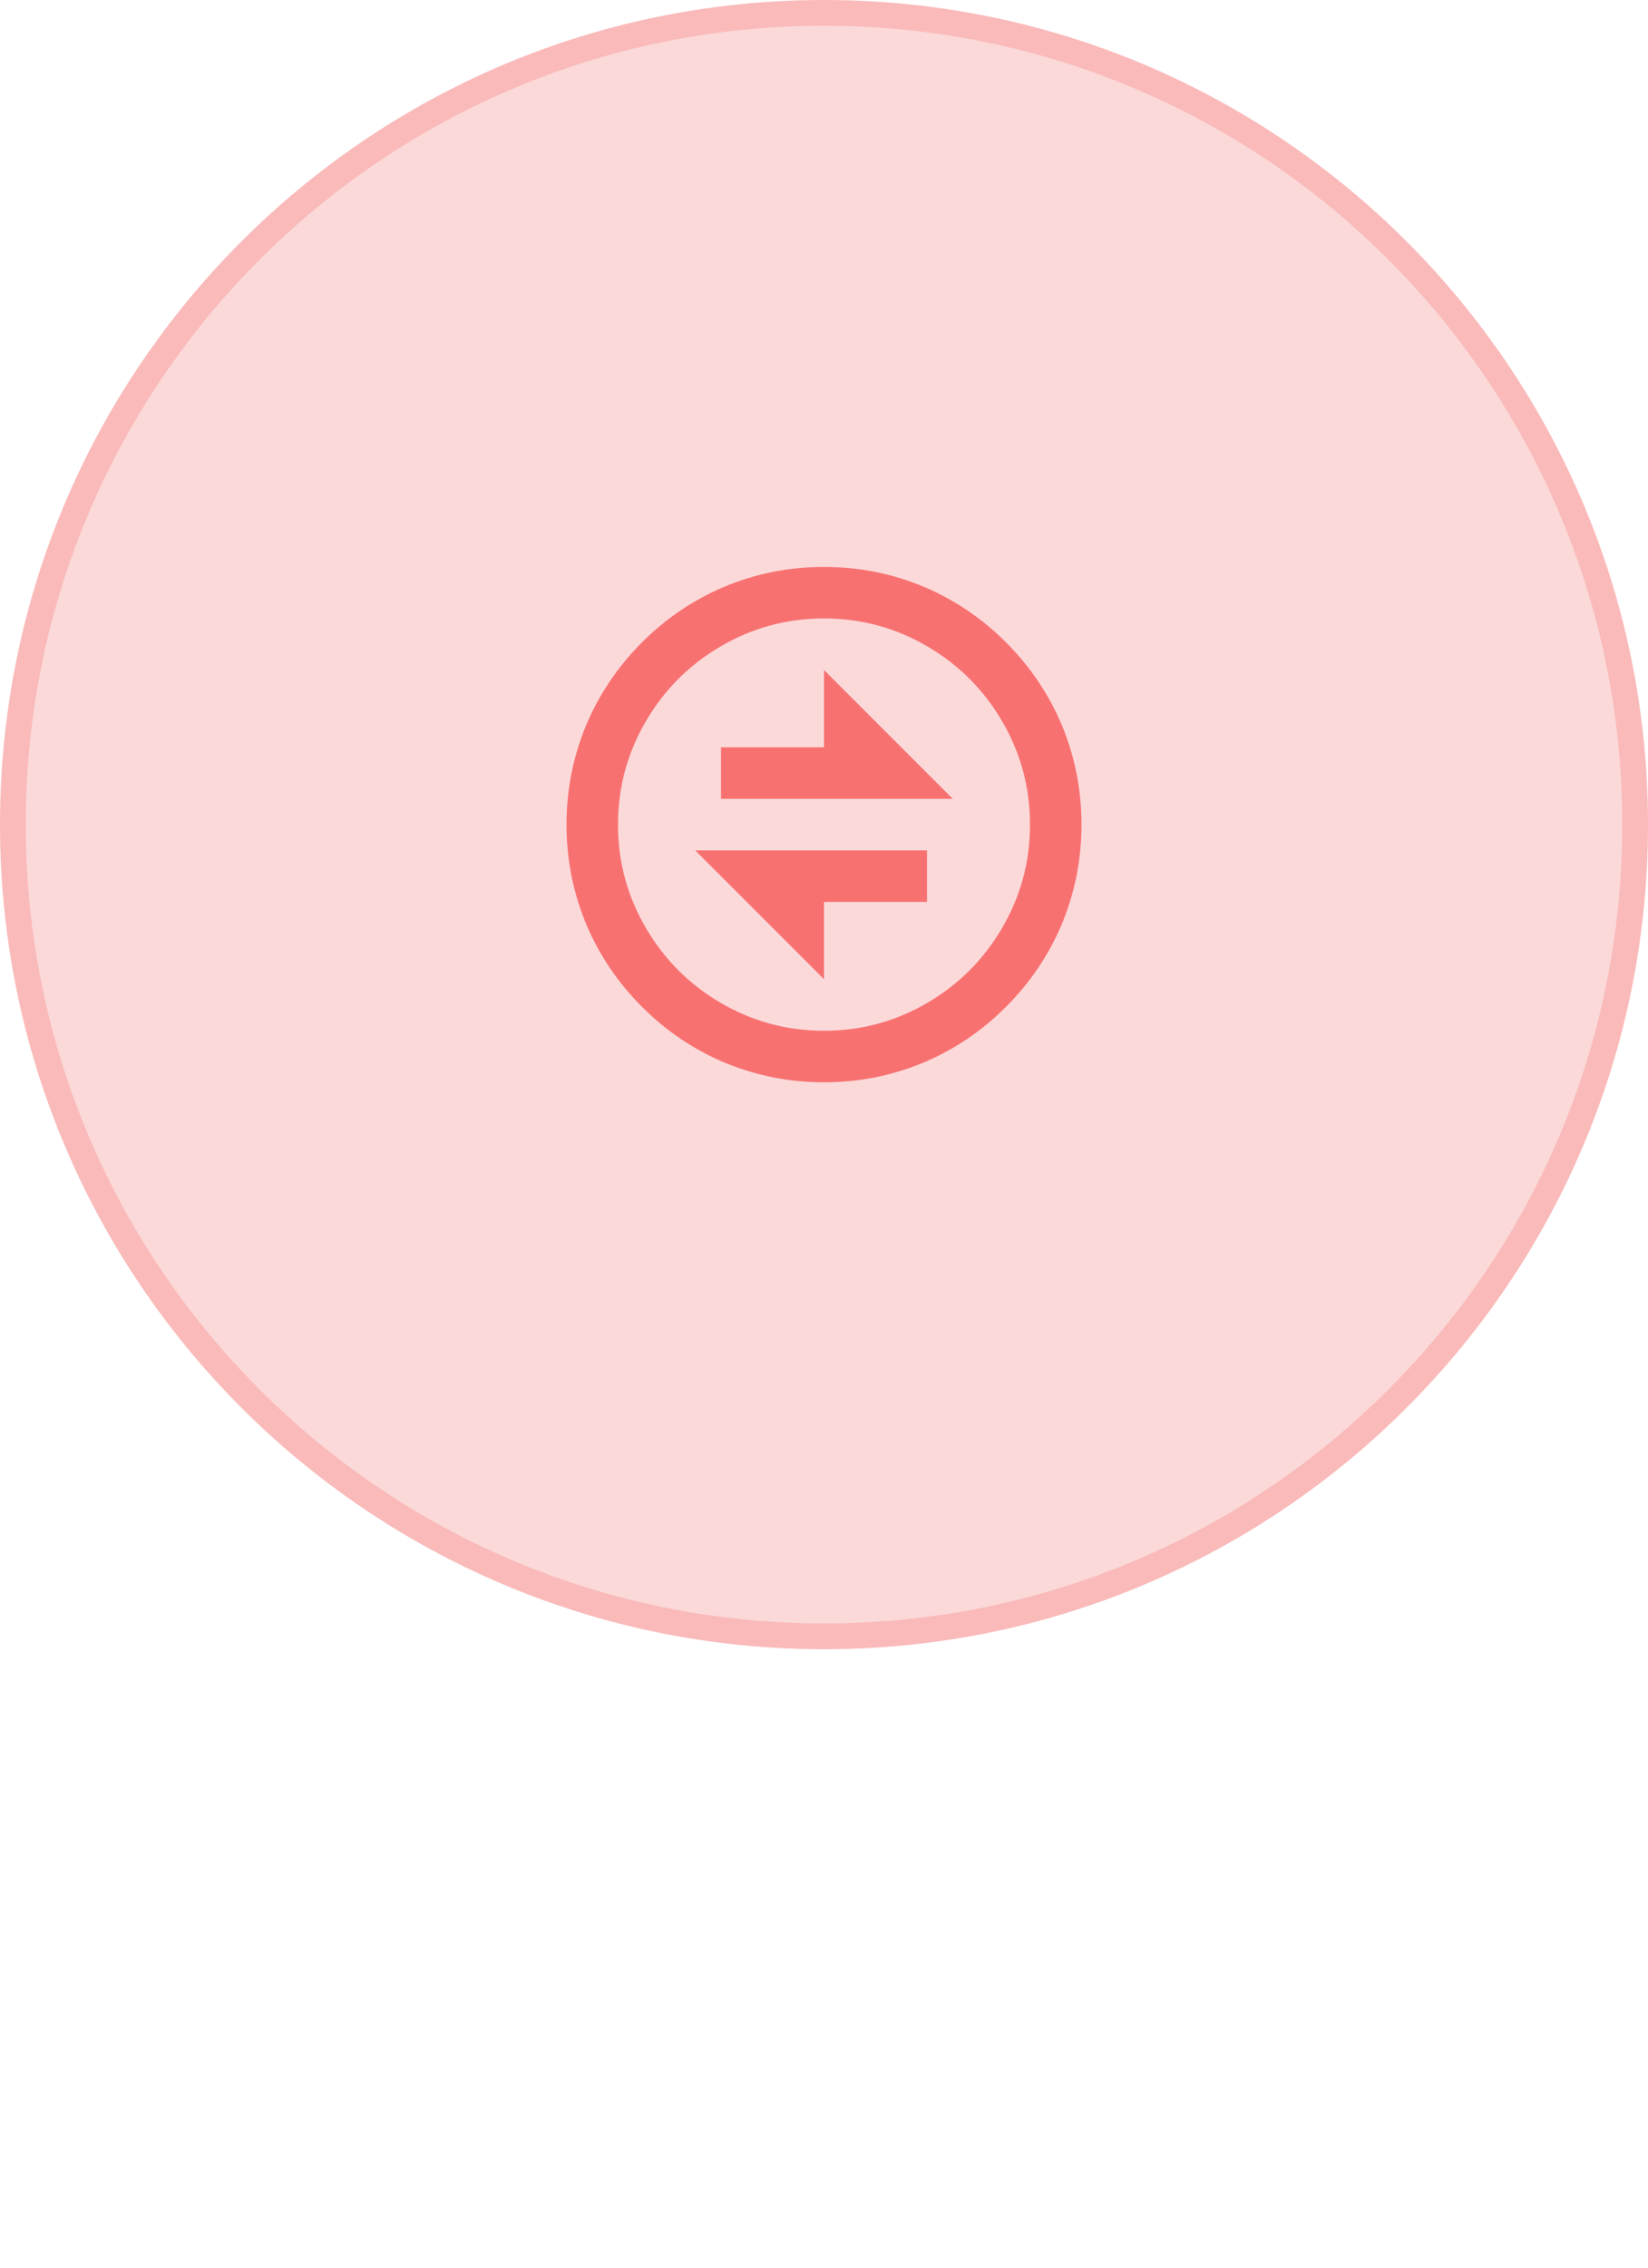 <svg width="64" height="88" viewBox="0 0 64 88" fill="none" xmlns="http://www.w3.org/2000/svg">
<path d="M0 32C0 14.327 14.327 0 32 0C49.673 0 64 14.327 64 32C64 49.673 49.673 64 32 64C14.327 64 0 49.673 0 32Z" fill="#EF4444" fill-opacity="0.2"/>
<path d="M32 0.5C49.397 0.5 63.5 14.603 63.5 32C63.5 49.397 49.397 63.5 32 63.5C14.603 63.5 0.5 49.397 0.5 32C0.5 14.603 14.603 0.5 32 0.5Z" stroke="#F87171" stroke-opacity="0.3"/>
<path d="M32 42C30.64 42 29.34 41.74 28.1 41.22C26.913 40.713 25.857 39.997 24.93 39.07C24.003 38.143 23.287 37.087 22.78 35.9C22.26 34.66 22 33.36 22 32C22 30.64 22.26 29.34 22.78 28.1C23.287 26.913 24.003 25.857 24.93 24.93C25.857 24.003 26.913 23.287 28.1 22.78C29.34 22.26 30.64 22 32 22C33.36 22 34.66 22.26 35.9 22.78C37.087 23.287 38.143 24.003 39.07 24.93C39.997 25.857 40.713 26.913 41.22 28.1C41.74 29.34 42 30.64 42 32C42 33.36 41.74 34.66 41.22 35.9C40.713 37.087 39.997 38.143 39.07 39.07C38.143 39.997 37.087 40.713 35.9 41.22C34.66 41.74 33.36 42 32 42ZM32 40C33.453 40 34.8 39.633 36.04 38.9C37.24 38.193 38.193 37.24 38.9 36.04C39.633 34.8 40 33.453 40 32C40 30.547 39.633 29.2 38.9 27.96C38.193 26.76 37.24 25.807 36.04 25.1C34.8 24.367 33.453 24 32 24C30.547 24 29.2 24.367 27.96 25.1C26.76 25.807 25.807 26.76 25.1 27.96C24.367 29.2 24 30.547 24 32C24 33.453 24.367 34.8 25.1 36.04C25.807 37.24 26.76 38.193 27.96 38.9C29.2 39.633 30.547 40 32 40ZM27 33H36V35H32V38L27 33ZM32 29V26L37 31H28V29H32Z" fill="#F87171"/>
</svg>

